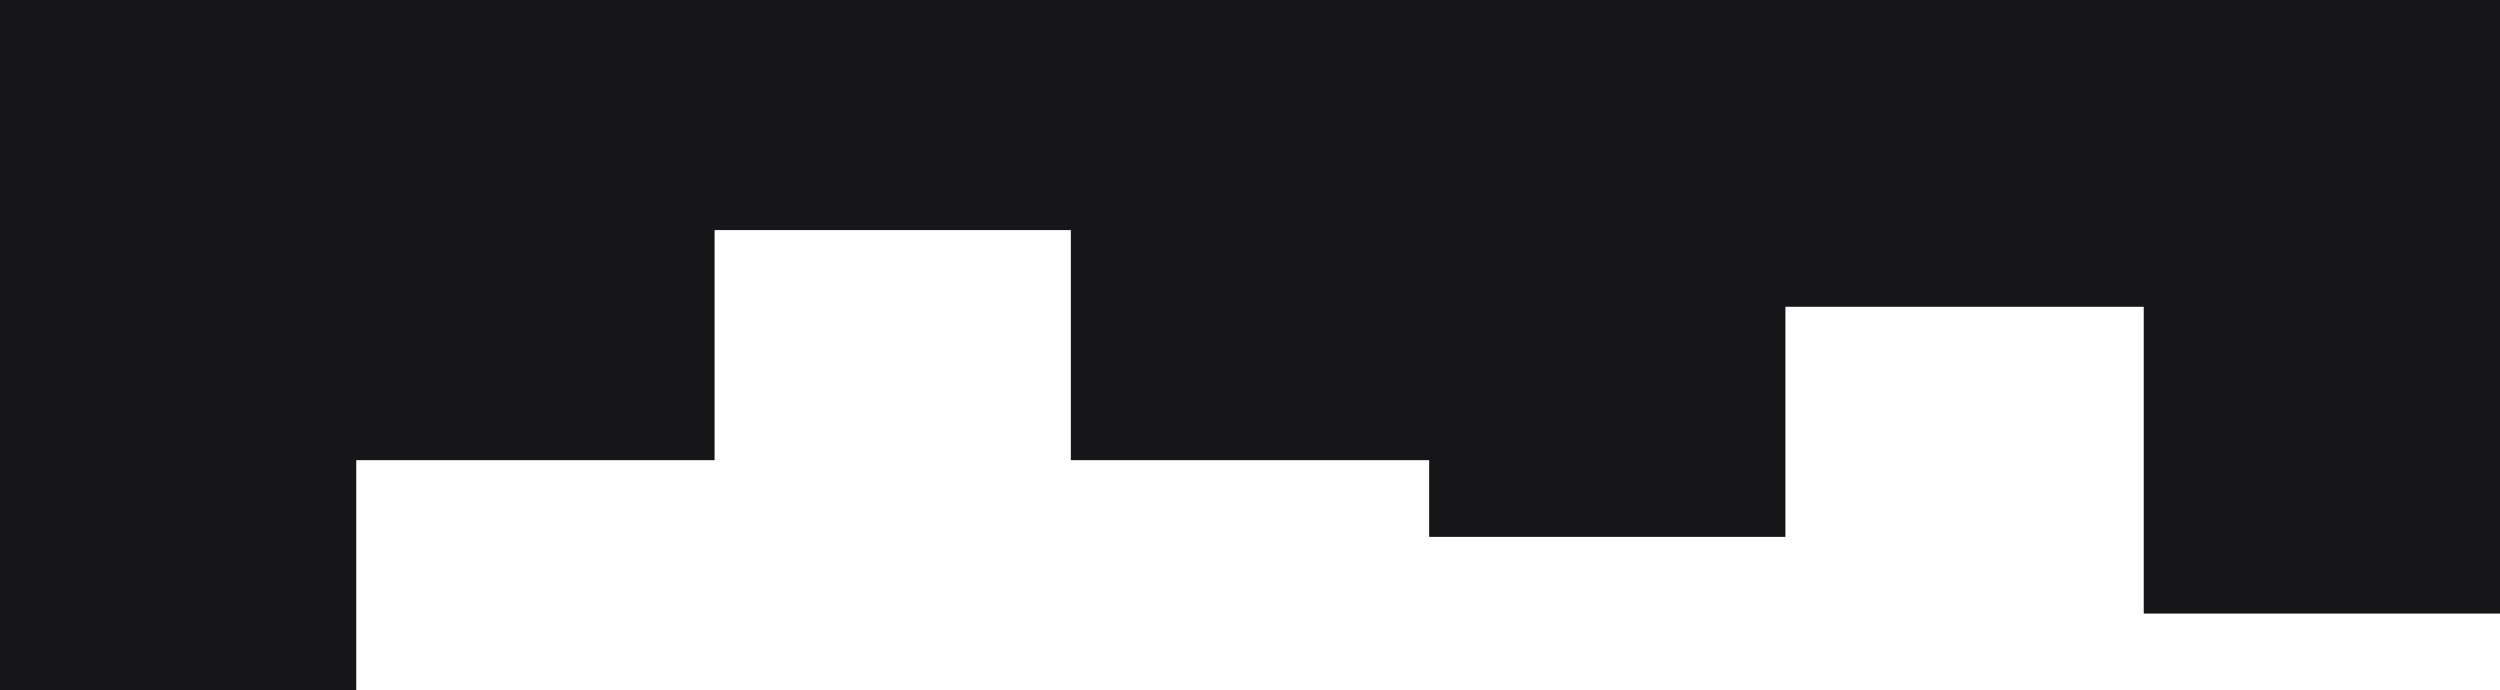 <svg width="996" height="275" viewBox="0 0 996 275" fill="none" xmlns="http://www.w3.org/2000/svg">
<path fill-rule="evenodd" clip-rule="evenodd" d="M996 244.444V244.444L854.07 244.444L854.07 122.222L711.31 122.222L711.31 213.889L569.38 213.889L569.38 183.333L426.62 183.333L426.62 91.667L284.69 91.667L284.69 183.333L141.93 183.333L141.93 275L2.00272e-05 275L4.40684e-05 9.24802e-06L141.93 2.16559e-05V2.16559e-05L284.69 3.41364e-05V3.41364e-05L426.62 4.65443e-05V4.65443e-05L569.38 5.90248e-05V5.90248e-05L711.31 7.14327e-05V7.14327e-05L854.07 8.39132e-05V8.39132e-05L996 9.63211e-05V9.63211e-05L996 244.444Z" fill="#161518"/>
</svg>
